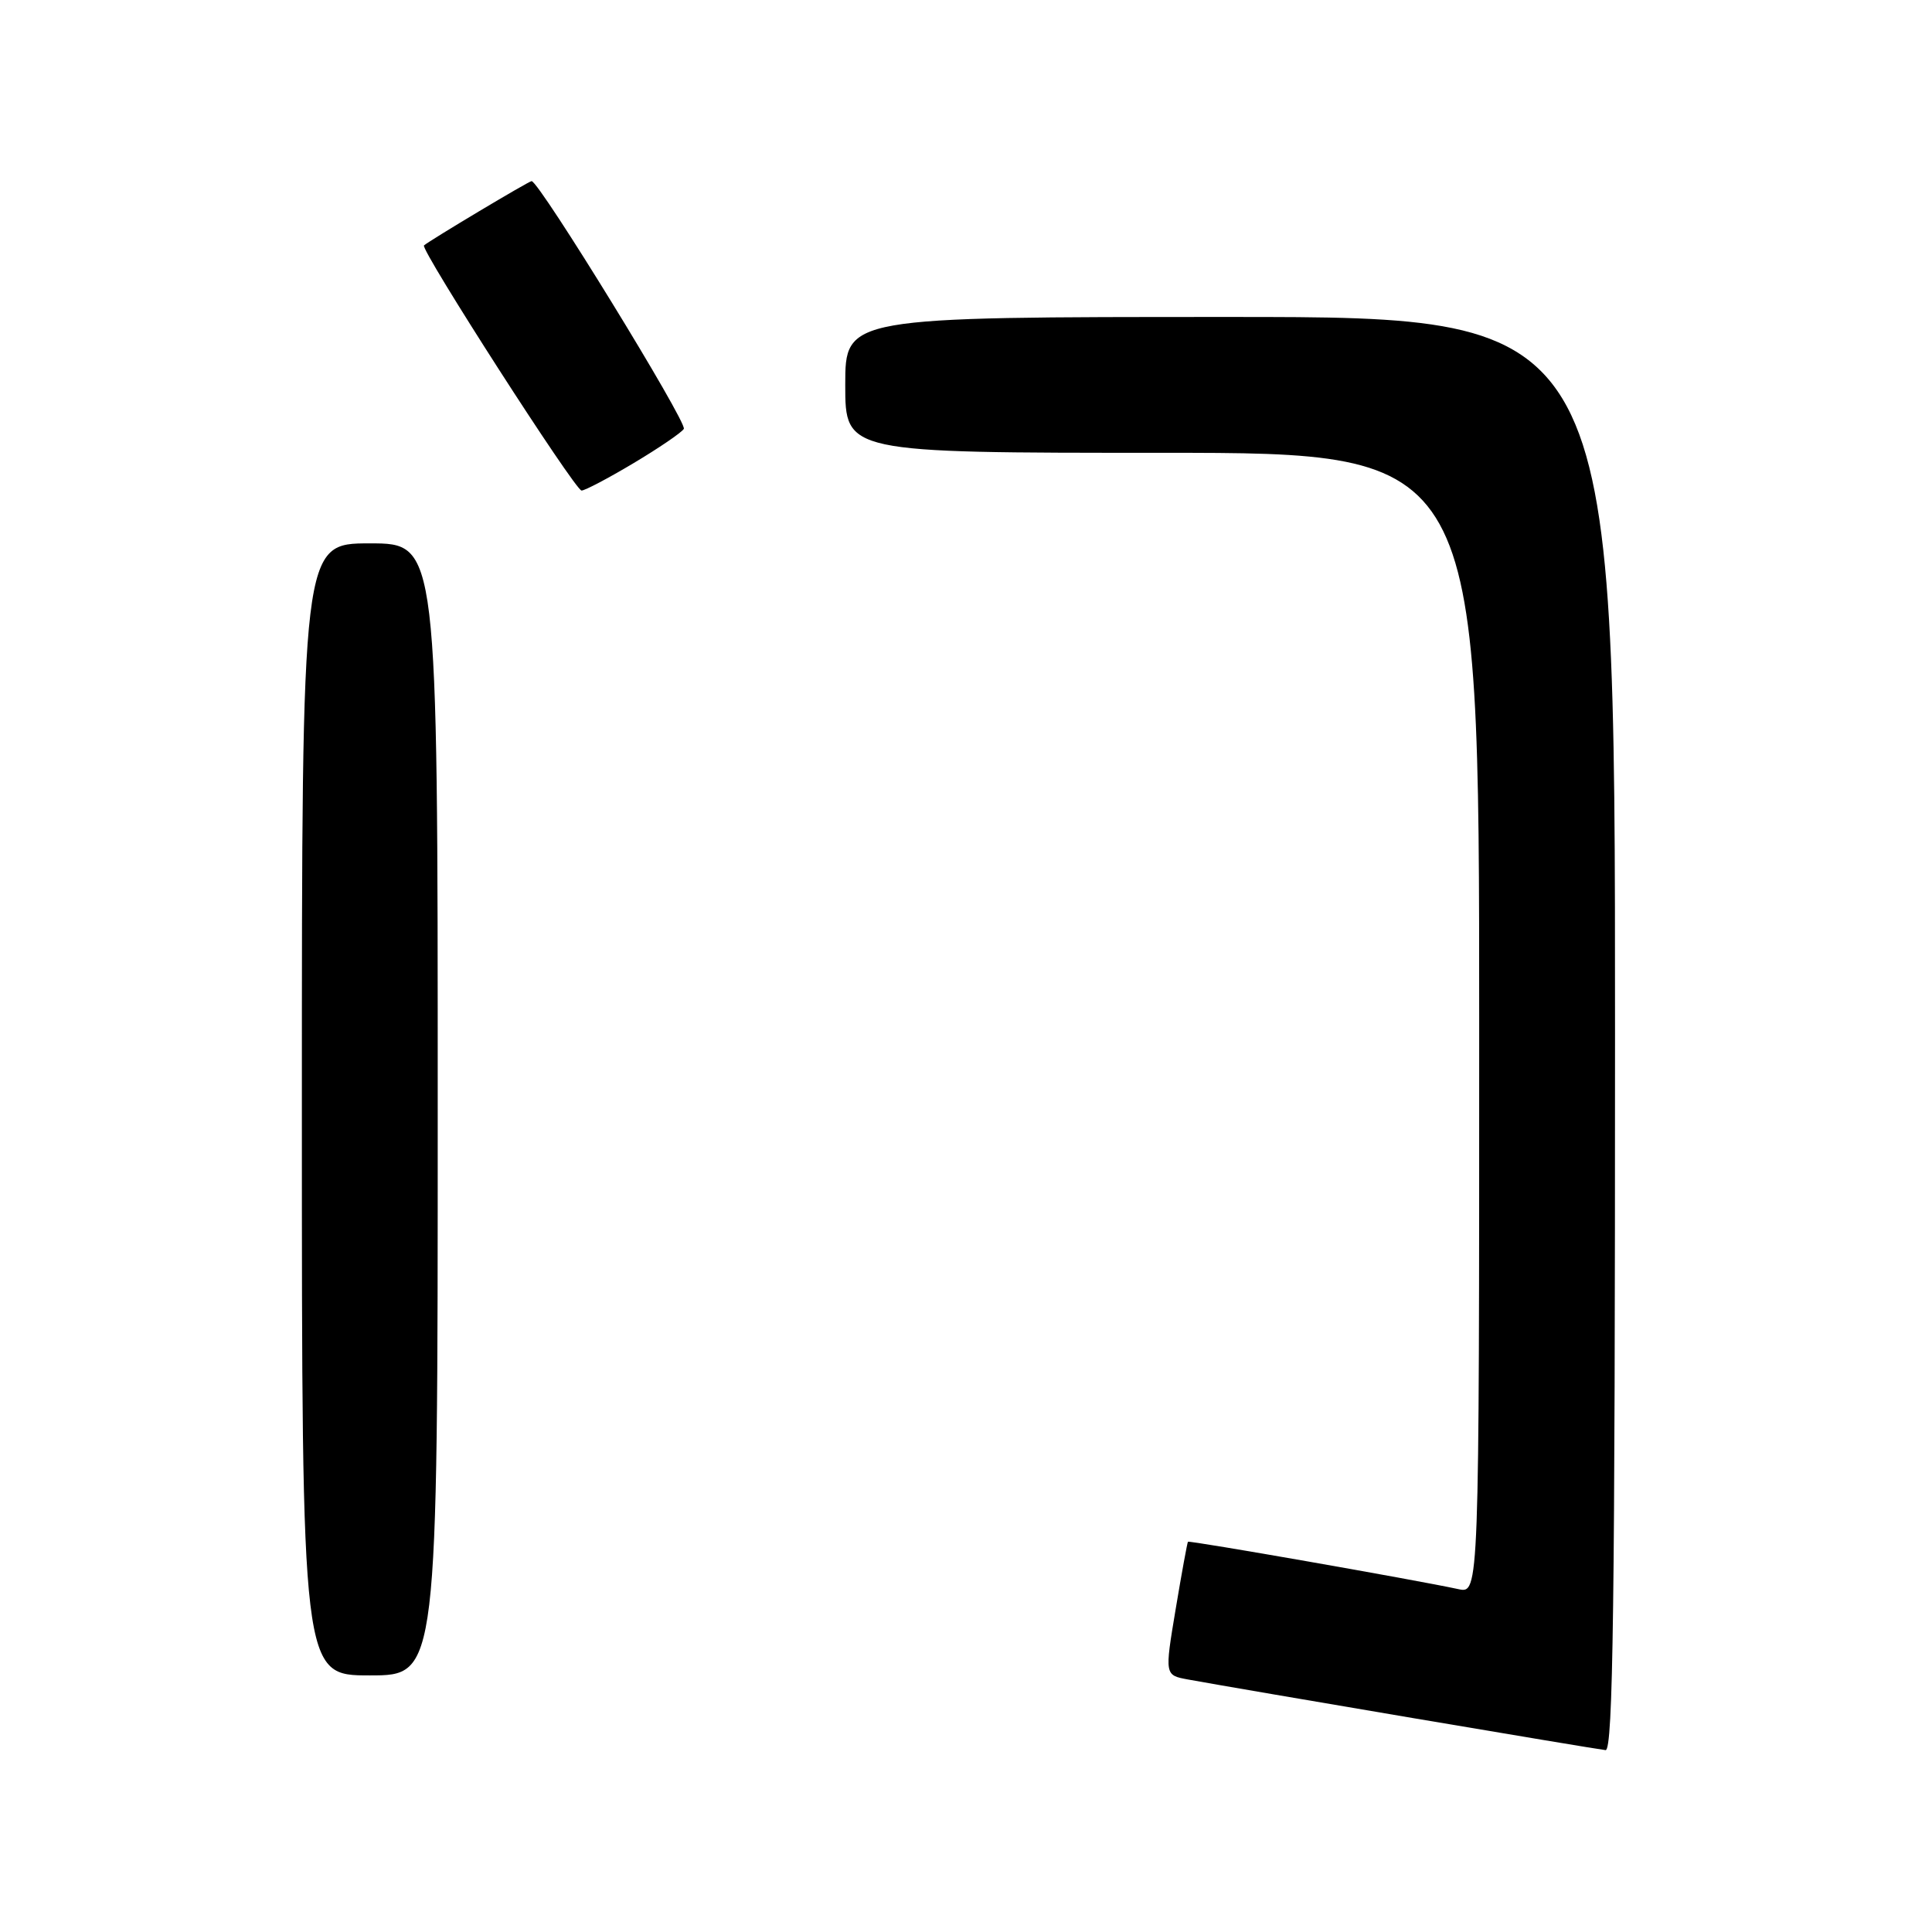 <?xml version="1.0" encoding="UTF-8" standalone="no"?>
<!DOCTYPE svg PUBLIC "-//W3C//DTD SVG 1.1//EN" "http://www.w3.org/Graphics/SVG/1.1/DTD/svg11.dtd" >
<svg xmlns="http://www.w3.org/2000/svg" xmlns:xlink="http://www.w3.org/1999/xlink" version="1.1" viewBox="0 0 256 256">
 <g >
 <path fill="currentColor"
d=" M 214.00 137.00 C 214.00 42.00 214.00 42.00 163.00 42.00 C 112.00 42.00 112.00 42.00 112.00 51.00 C 112.00 60.00 112.00 60.00 154.00 60.00 C 196.00 60.00 196.00 60.00 196.00 135.58 C 196.00 211.16 196.00 211.16 193.25 210.57 C 187.52 209.33 157.58 204.09 157.41 204.29 C 157.32 204.41 156.58 208.43 155.78 213.23 C 154.32 221.97 154.32 221.97 157.41 222.54 C 164.40 223.82 211.59 231.80 212.75 231.90 C 213.74 231.98 214.00 212.39 214.00 137.00 Z  M 58.00 147.00 C 58.00 72.00 58.00 72.00 49.00 72.00 C 40.00 72.00 40.00 72.00 40.00 147.00 C 40.00 222.00 40.00 222.00 49.00 222.00 C 58.00 222.00 58.00 222.00 58.00 147.00 Z  M 83.95 61.37 C 87.30 59.37 90.30 57.33 90.61 56.83 C 91.11 56.02 71.44 24.00 70.44 24.00 C 70.07 24.00 56.93 31.86 56.18 32.52 C 55.64 33.01 76.21 65.00 77.06 65.00 C 77.50 65.00 80.60 63.37 83.95 61.37 Z "/>
</g>
</svg>